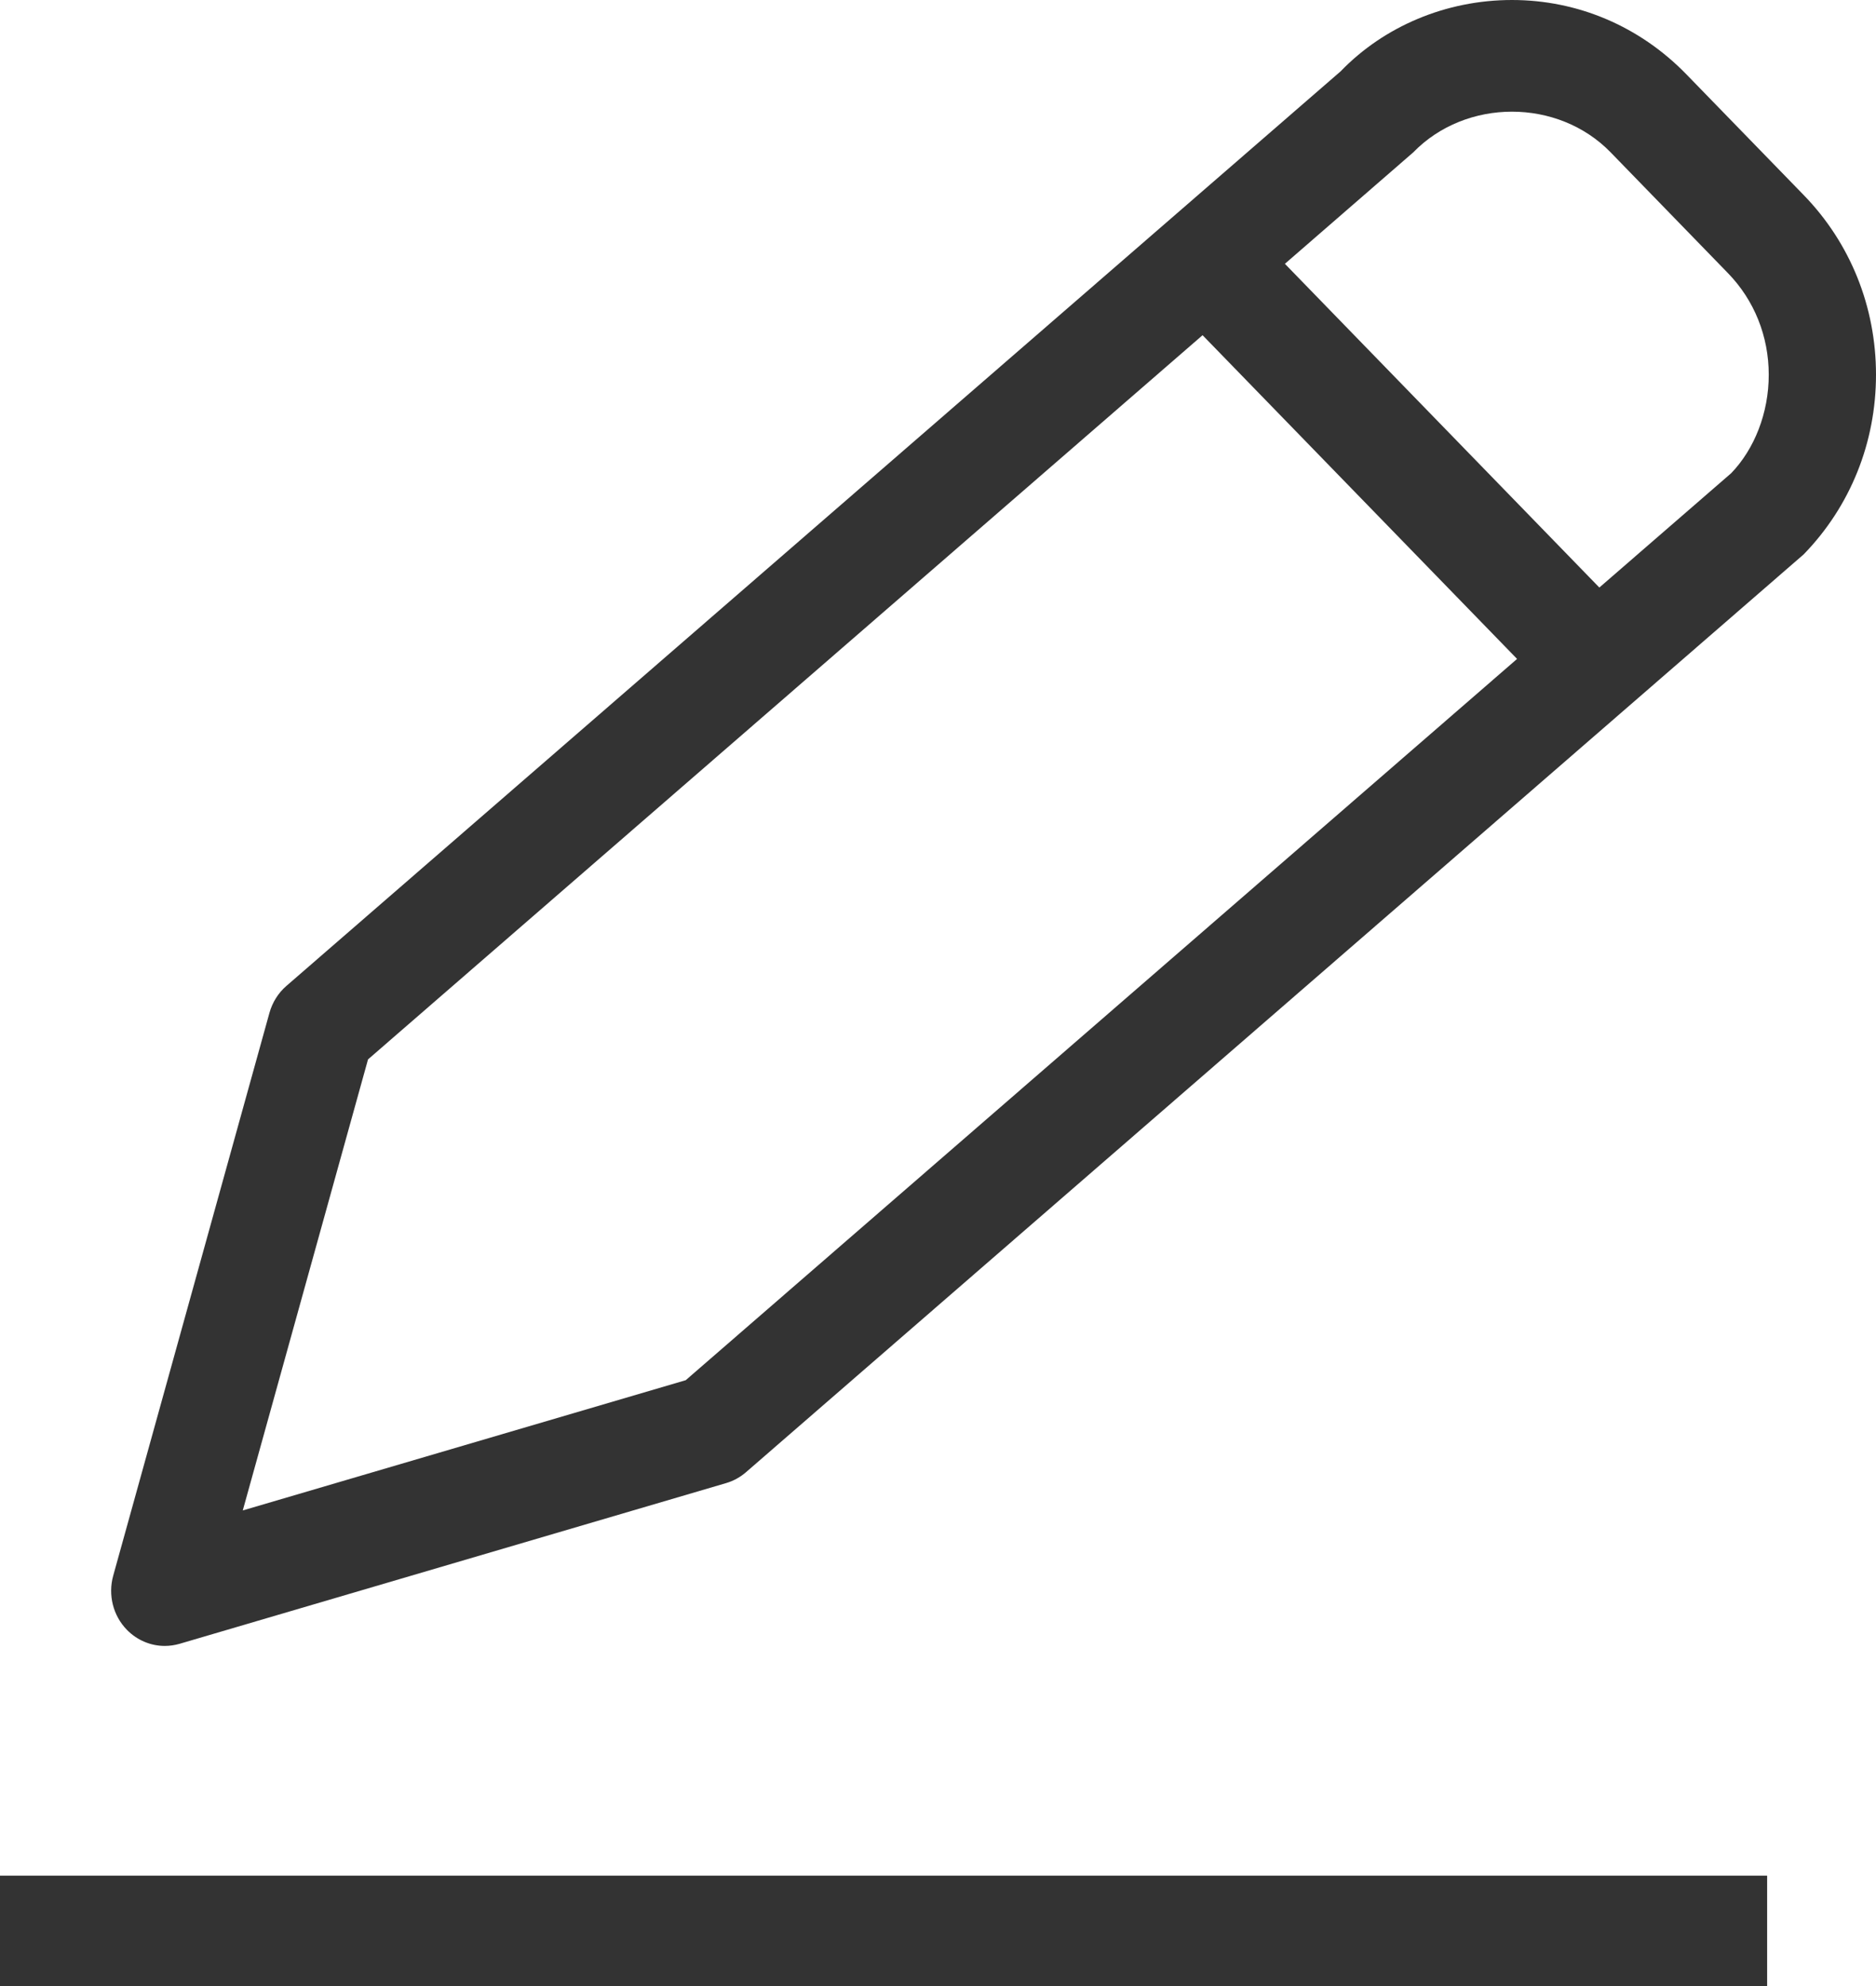 <?xml version="1.0" encoding="utf-8"?>
<!-- Generator: Adobe Illustrator 16.0.0, SVG Export Plug-In . SVG Version: 6.00 Build 0)  -->
<!DOCTYPE svg PUBLIC "-//W3C//DTD SVG 1.1//EN" "http://www.w3.org/Graphics/SVG/1.1/DTD/svg11.dtd">
<svg version="1.1" id="Layer_1" xmlns="http://www.w3.org/2000/svg" xmlns:xlink="http://www.w3.org/1999/xlink" x="0px" y="0px"
	 width="34px" height="36px" viewBox="0 0 34 36" enable-background="new 0 0 34 36" xml:space="preserve">
<g>
	<rect y="34" fill="#333333" width="32.027" height="2"/>
	<path fill="#333333" d="M32.689,3.535L30.566,1.35C29.721,0.479,28.598,0,27.402,0s-2.319,0.479-3.104,1.292L5.191,17.871
		c-0.148,0.128-0.255,0.299-0.308,0.49l-2.831,10.2c-0.097,0.349-0.003,0.725,0.247,0.981c0.185,0.19,0.433,0.293,0.687,0.293
		c0.089,0,0.179-0.013,0.267-0.038l9.908-2.914c0.132-0.039,0.254-0.106,0.359-0.197l19.169-16.637C33.535,9.179,34,8.022,34,6.792
		S33.535,4.405,32.689,3.535z M12.428,25.018L4.4,27.379l2.27-8.176L21.795,6.076l5.7,5.868L12.428,25.018z M31.377,8.576
		l-2.391,2.074l-5.699-5.868l2.325-2.019c0.957-0.985,2.624-0.985,3.58,0l2.123,2.186c0.479,0.492,0.741,1.146,0.741,1.843
		C32.057,7.488,31.794,8.142,31.377,8.576z"/>
</g>
</svg>
